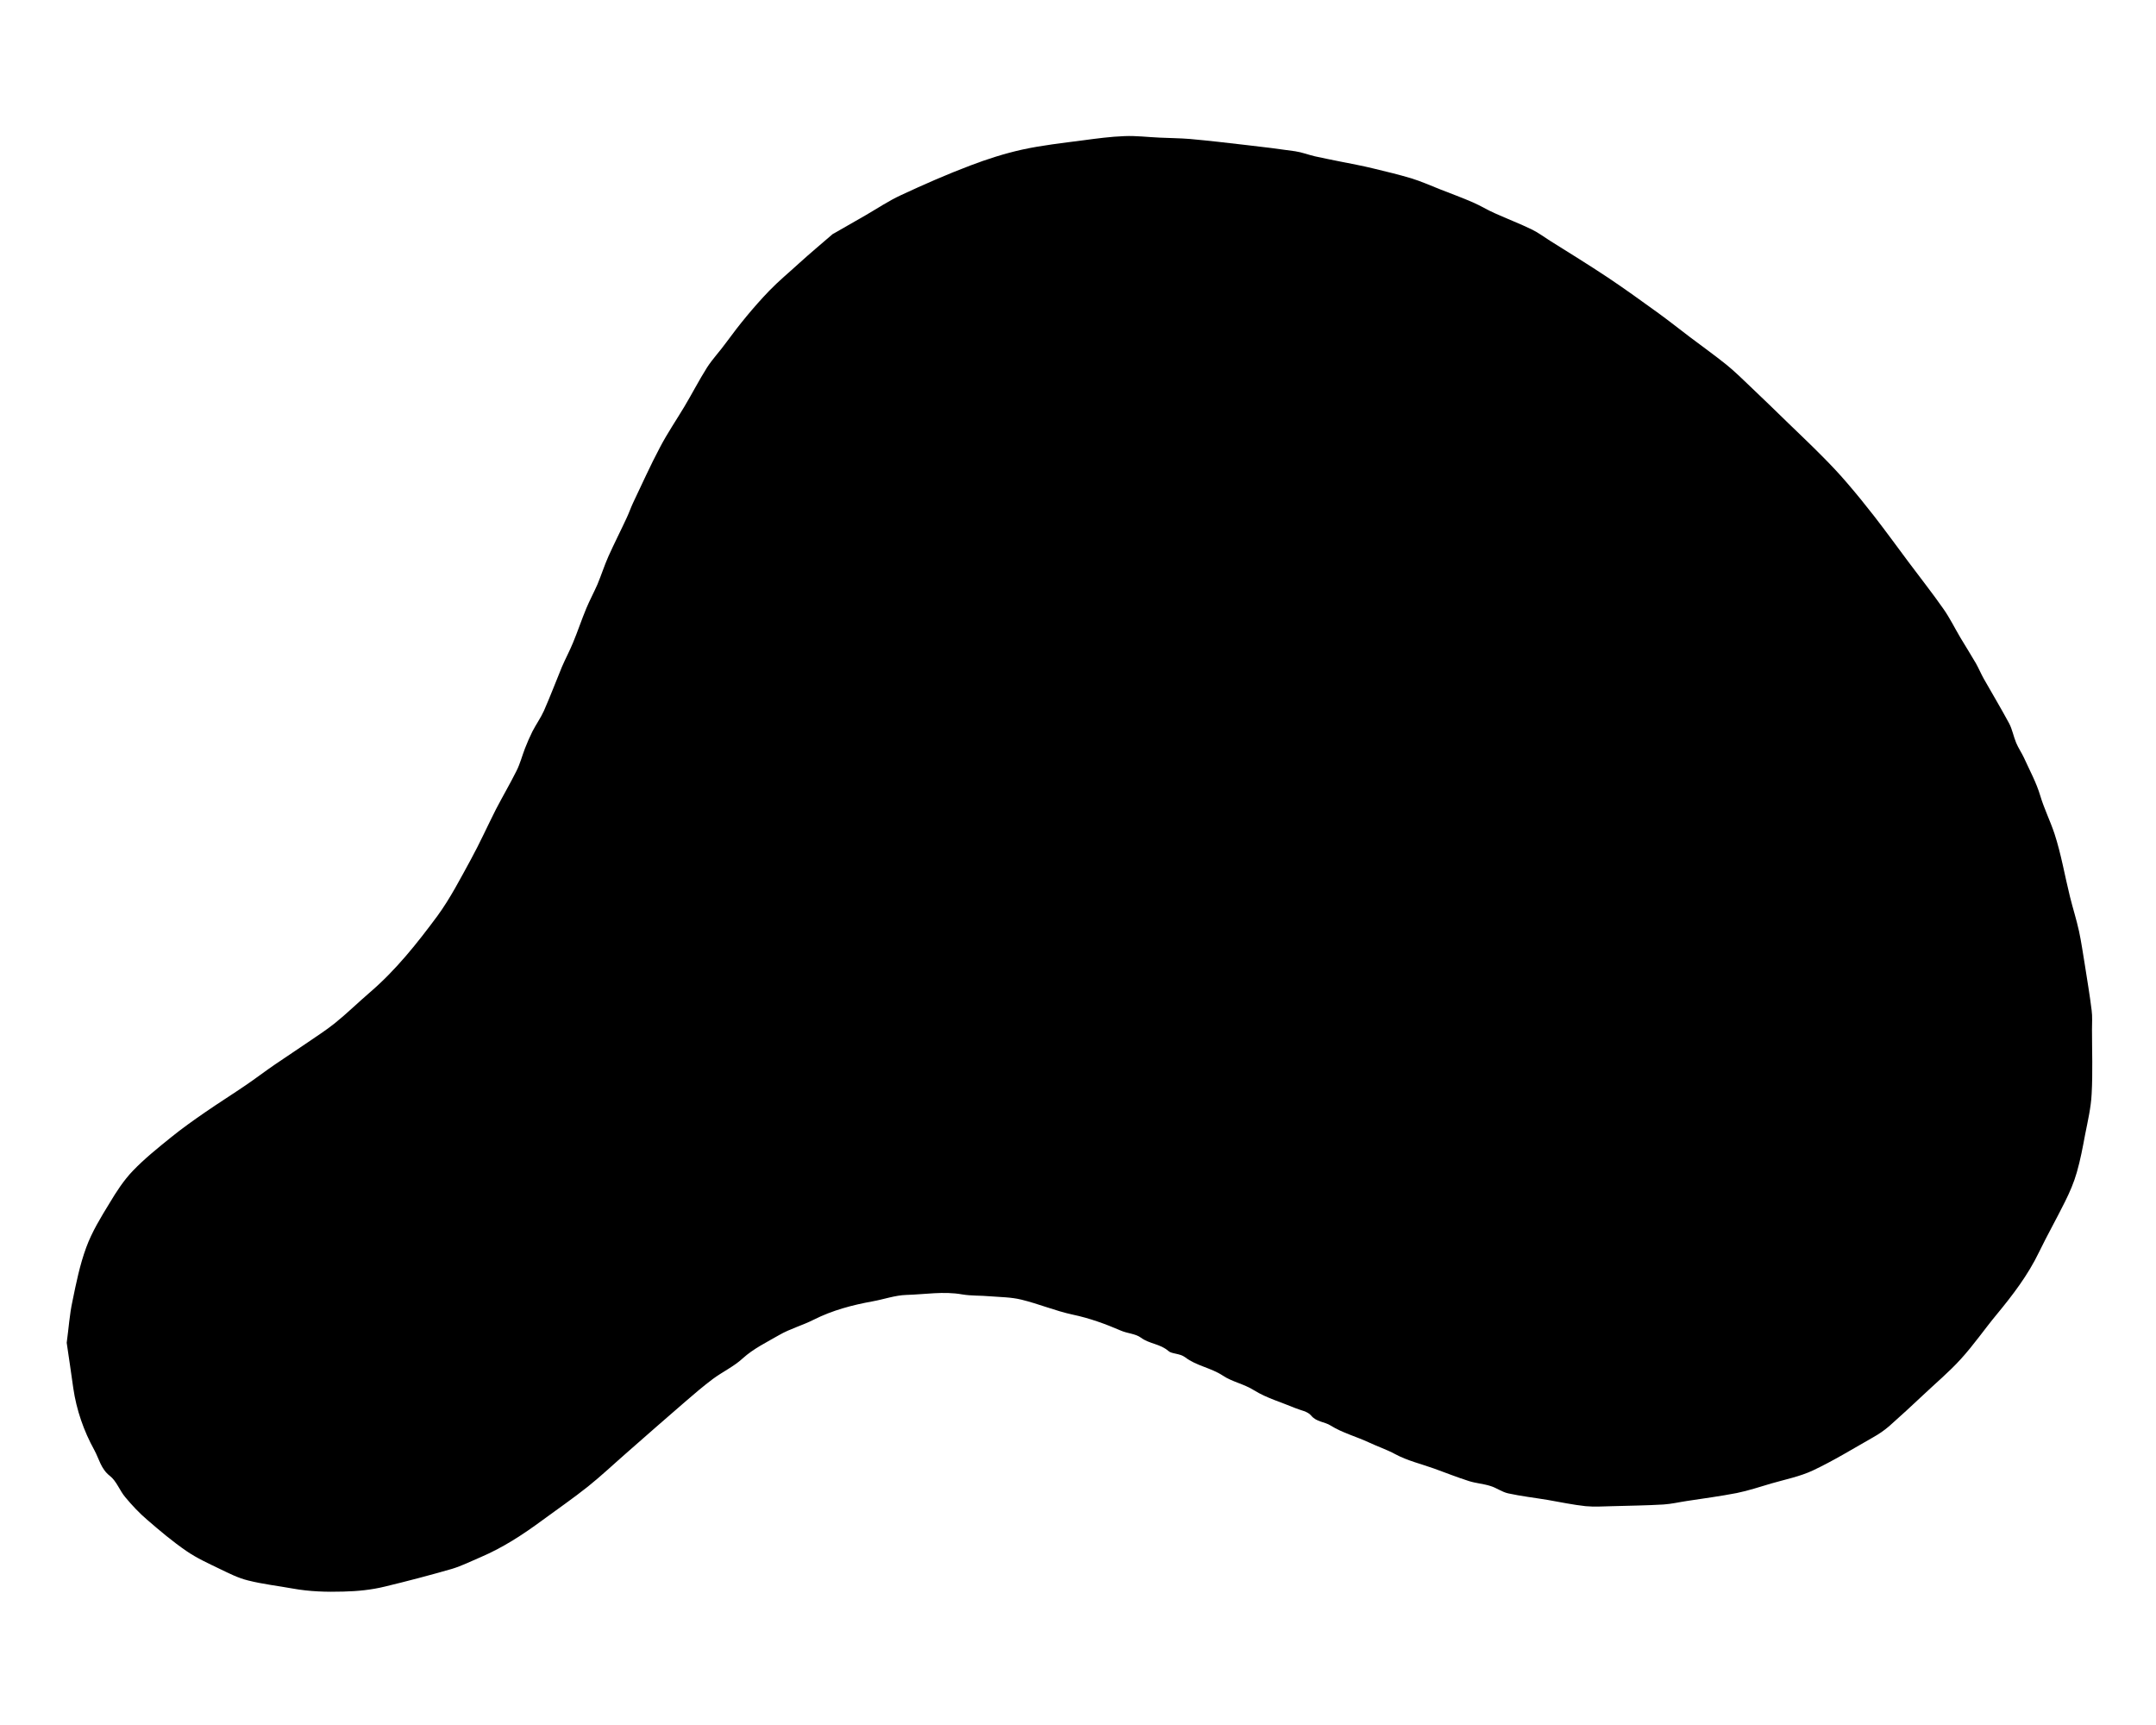<?xml version="1.0" encoding="utf-8"?>
<!-- Generator: Adobe Illustrator 21.1.0, SVG Export Plug-In . SVG Version: 6.00 Build 0)  -->
<svg version="1.1" id="Calque_1" xmlns="http://www.w3.org/2000/svg" xmlns:xlink="http://www.w3.org/1999/xlink" x="0px" y="0px"
	 viewBox="0 0 1280 1024" style="enable-background:new 0 0 1280 1024;" xml:space="preserve">
<g>
	<path d="M39.6,797.1c1.2-8.8,1.7-16.8,3.4-24.6c2.2-10.8,4.4-21.7,8.2-32c3.4-9.3,8.7-17.9,13.9-26.4c4-6.7,8.4-13.5,13.8-19.1
		c6.9-7.2,14.9-13.6,22.7-19.9c6.4-5.2,13.2-10,20-14.7c8.1-5.6,16.4-10.8,24.6-16.4c5.7-3.9,11.2-8.1,16.9-12
		c6-4.1,12.1-8.1,18.1-12.2c5.9-4.1,12-7.9,17.6-12.4c7.2-5.8,13.8-12.3,20.8-18.3c15.5-13.3,28.1-29.2,40.1-45.4
		c7.6-10.4,13.6-22.1,19.8-33.4c5.3-9.7,9.9-19.9,14.9-29.8c4-7.7,8.4-15.2,12.3-23c2.1-4.2,3.3-8.9,5-13.3c1.3-3.4,2.8-6.7,4.4-10
		c2.1-4.1,4.9-8,6.8-12.2c3.8-8.6,7.1-17.4,10.7-26.1c2.1-4.9,4.6-9.5,6.6-14.4c2.8-6.7,5.1-13.7,7.9-20.4c2-4.8,4.5-9.4,6.6-14.2
		c2.3-5.5,4.1-11.2,6.5-16.6c3.5-7.8,7.4-15.4,11-23.2c1.3-2.8,2.3-5.7,3.6-8.5c5.3-11.1,10.3-22.3,16.1-33.2
		c4.3-8.2,9.6-16,14.4-24c4.6-7.7,8.7-15.7,13.5-23.3c3.3-5.1,7.6-9.6,11.2-14.6c7.9-10.8,16.3-21.1,25.6-30.8
		c5.7-5.9,11.9-11,17.9-16.5c6.5-5.9,13.2-11.5,19.8-17.2c0.2-0.2,0.6-0.3,0.9-0.5c6.2-3.5,12.3-7.1,18.5-10.6
		c7.1-4.1,13.9-8.7,21.3-12.1c13.5-6.3,27.2-12.3,41.2-17.6c10-3.8,20.3-7.1,30.7-9.4c11.9-2.6,24-3.9,36.1-5.5
		c8.2-1.1,16.4-2.2,24.6-2.5c6.9-0.3,13.9,0.6,20.9,0.9c6,0.3,12,0.3,18,0.8c11.1,1,22.3,2.3,33.4,3.6c9.7,1.1,19.5,2.3,29.1,3.7
		c4,0.6,7.8,2.1,11.7,3c5,1.1,10,2.1,15,3.1c6.5,1.3,13.1,2.5,19.6,4.1c7.5,1.8,15,3.6,22.4,5.8c5.9,1.8,11.5,4.3,17.3,6.6
		c6.6,2.6,13.2,5,19.6,7.8c4.4,1.9,8.5,4.5,12.9,6.4c7.3,3.3,14.9,6.2,22.1,9.7c3.7,1.8,7.1,4.4,10.6,6.6
		c11.5,7.2,23,14.3,34.3,21.8c10.2,6.8,20.1,14,30.1,21.2c6.3,4.6,12.4,9.4,18.7,14.2c7.3,5.5,14.7,10.8,21.8,16.5
		c5,4.1,9.6,8.6,14.3,13.1c7.5,7.1,15,14.4,22.4,21.6c6.7,6.5,13.5,12.9,20,19.5c5.1,5.1,10.1,10.4,14.8,15.9
		c5.5,6.4,10.8,12.9,16,19.6c6.9,8.9,13.6,18.1,20.3,27.1c7,9.4,14.3,18.6,21,28.2c3.7,5.3,6.6,11.2,9.9,16.8
		c3.1,5.2,6.3,10.2,9.3,15.4c1.7,3,3,6.2,4.7,9.2c5,8.8,10.2,17.5,15,26.4c1.9,3.6,2.6,7.8,4.2,11.6c1.3,3.1,3.2,5.8,4.6,8.8
		c3.4,7.5,7.4,14.8,9.7,22.6c2.3,7.7,5.9,14.9,8.4,22.4c4,12.2,6.1,24.9,9.2,37.4c1.7,6.9,3.9,13.7,5.4,20.6
		c1.4,6.5,2.3,13.1,3.4,19.6c1.4,9.1,3,18.3,4.1,27.4c0.5,3.7,0.2,7.5,0.2,11.3c0,12.7,0.5,25.5-0.2,38.2
		c-0.4,8.2-2.3,16.2-3.9,24.3c-1.4,7.5-2.8,15-4.9,22.3c-1.7,6-4.2,11.8-7,17.4c-5,10.1-10.6,20-15.5,30.1
		c-6.5,13.5-15.5,25.3-25,36.8c-7.3,8.8-13.8,18.3-21.5,26.7c-6.8,7.5-14.7,14.1-22.1,21.1c-6.7,6.3-13.4,12.5-20.3,18.6
		c-2.9,2.5-6.1,4.7-9.5,6.6c-11.8,6.7-23.5,13.9-35.8,19.7c-7.7,3.6-16.3,5.3-24.6,7.7c-6.8,2-13.7,4.3-20.6,5.7
		c-9.8,1.9-19.7,3.2-29.5,4.7c-4.7,0.7-9.3,1.8-14,2.1c-10.1,0.6-20.3,0.7-30.4,1c-5.3,0.1-10.6,0.5-15.8,0
		c-7.5-0.8-15-2.4-22.5-3.7c-7.8-1.3-15.7-2.2-23.5-3.9c-3.7-0.8-6.9-3.3-10.6-4.4c-4.1-1.3-8.6-1.6-12.7-2.9
		c-6.9-2.2-13.7-4.9-20.6-7.4c-7.8-2.8-16-4.7-23.2-8.6c-5-2.7-10.4-4.5-15.5-6.9c-7.5-3.5-15.8-5.7-22.7-10
		c-3.7-2.4-8.5-2.1-11.7-6c-2-2.5-6.3-3.1-9.6-4.5c-8.1-3.4-16.9-5.9-24.3-10.5c-6-3.8-13-5-18.5-8.7c-7.1-4.7-15.8-5.8-22.4-10.9
		c-3.2-2.4-7.9-1.9-9.9-3.7c-4.9-4.3-11.3-4.2-16.3-7.9c-3.2-2.4-8-2.5-11.9-4.2c-9.3-4-18.6-7.4-28.6-9.5
		c-10.3-2.2-20.2-6.4-30.5-8.9c-6.1-1.5-12.5-1.5-18.8-2c-5.4-0.5-10.9-0.2-16.3-1.1c-11.1-2-22.2,0-33.2,0.3
		c-6.7,0.2-13.3,2.6-20,3.8c-12.1,2.2-23.9,5.3-35,10.9c-6.7,3.4-14.1,5.4-20.5,9.1c-7.4,4.3-15.2,8-21.7,13.9
		c-5.2,4.8-11.9,7.9-17.7,12.2c-5.6,4.2-11,8.8-16.3,13.4c-11.6,10-23.1,20.1-34.6,30.2c-7.8,6.8-15.3,13.9-23.3,20.3
		c-8.8,7-18.1,13.4-27.2,20.1c-11.4,8.4-23.2,16.1-36.3,21.7c-5.7,2.4-11.2,5.2-17.1,7c-13.2,3.8-26.5,7.3-39.8,10.5
		c-8.1,2-16.3,2.8-24.8,3c-10.1,0.3-20,0-30-1.8c-8.8-1.6-17.8-2.6-26.5-4.8c-5.8-1.4-11.3-4.2-16.7-6.8
		c-6.8-3.3-13.7-6.4-19.8-10.6c-8.2-5.6-15.9-12.1-23.4-18.6c-4.7-4-9-8.6-13-13.4c-3.4-4-5.2-9.6-9.2-12.7
		c-5.3-4.1-6.4-10.2-9.2-15.3c-6.3-11.4-10.6-23.8-12.5-36.8C42.2,814.9,40.9,805.7,39.6,797.1z"/>
</g>
</svg>
